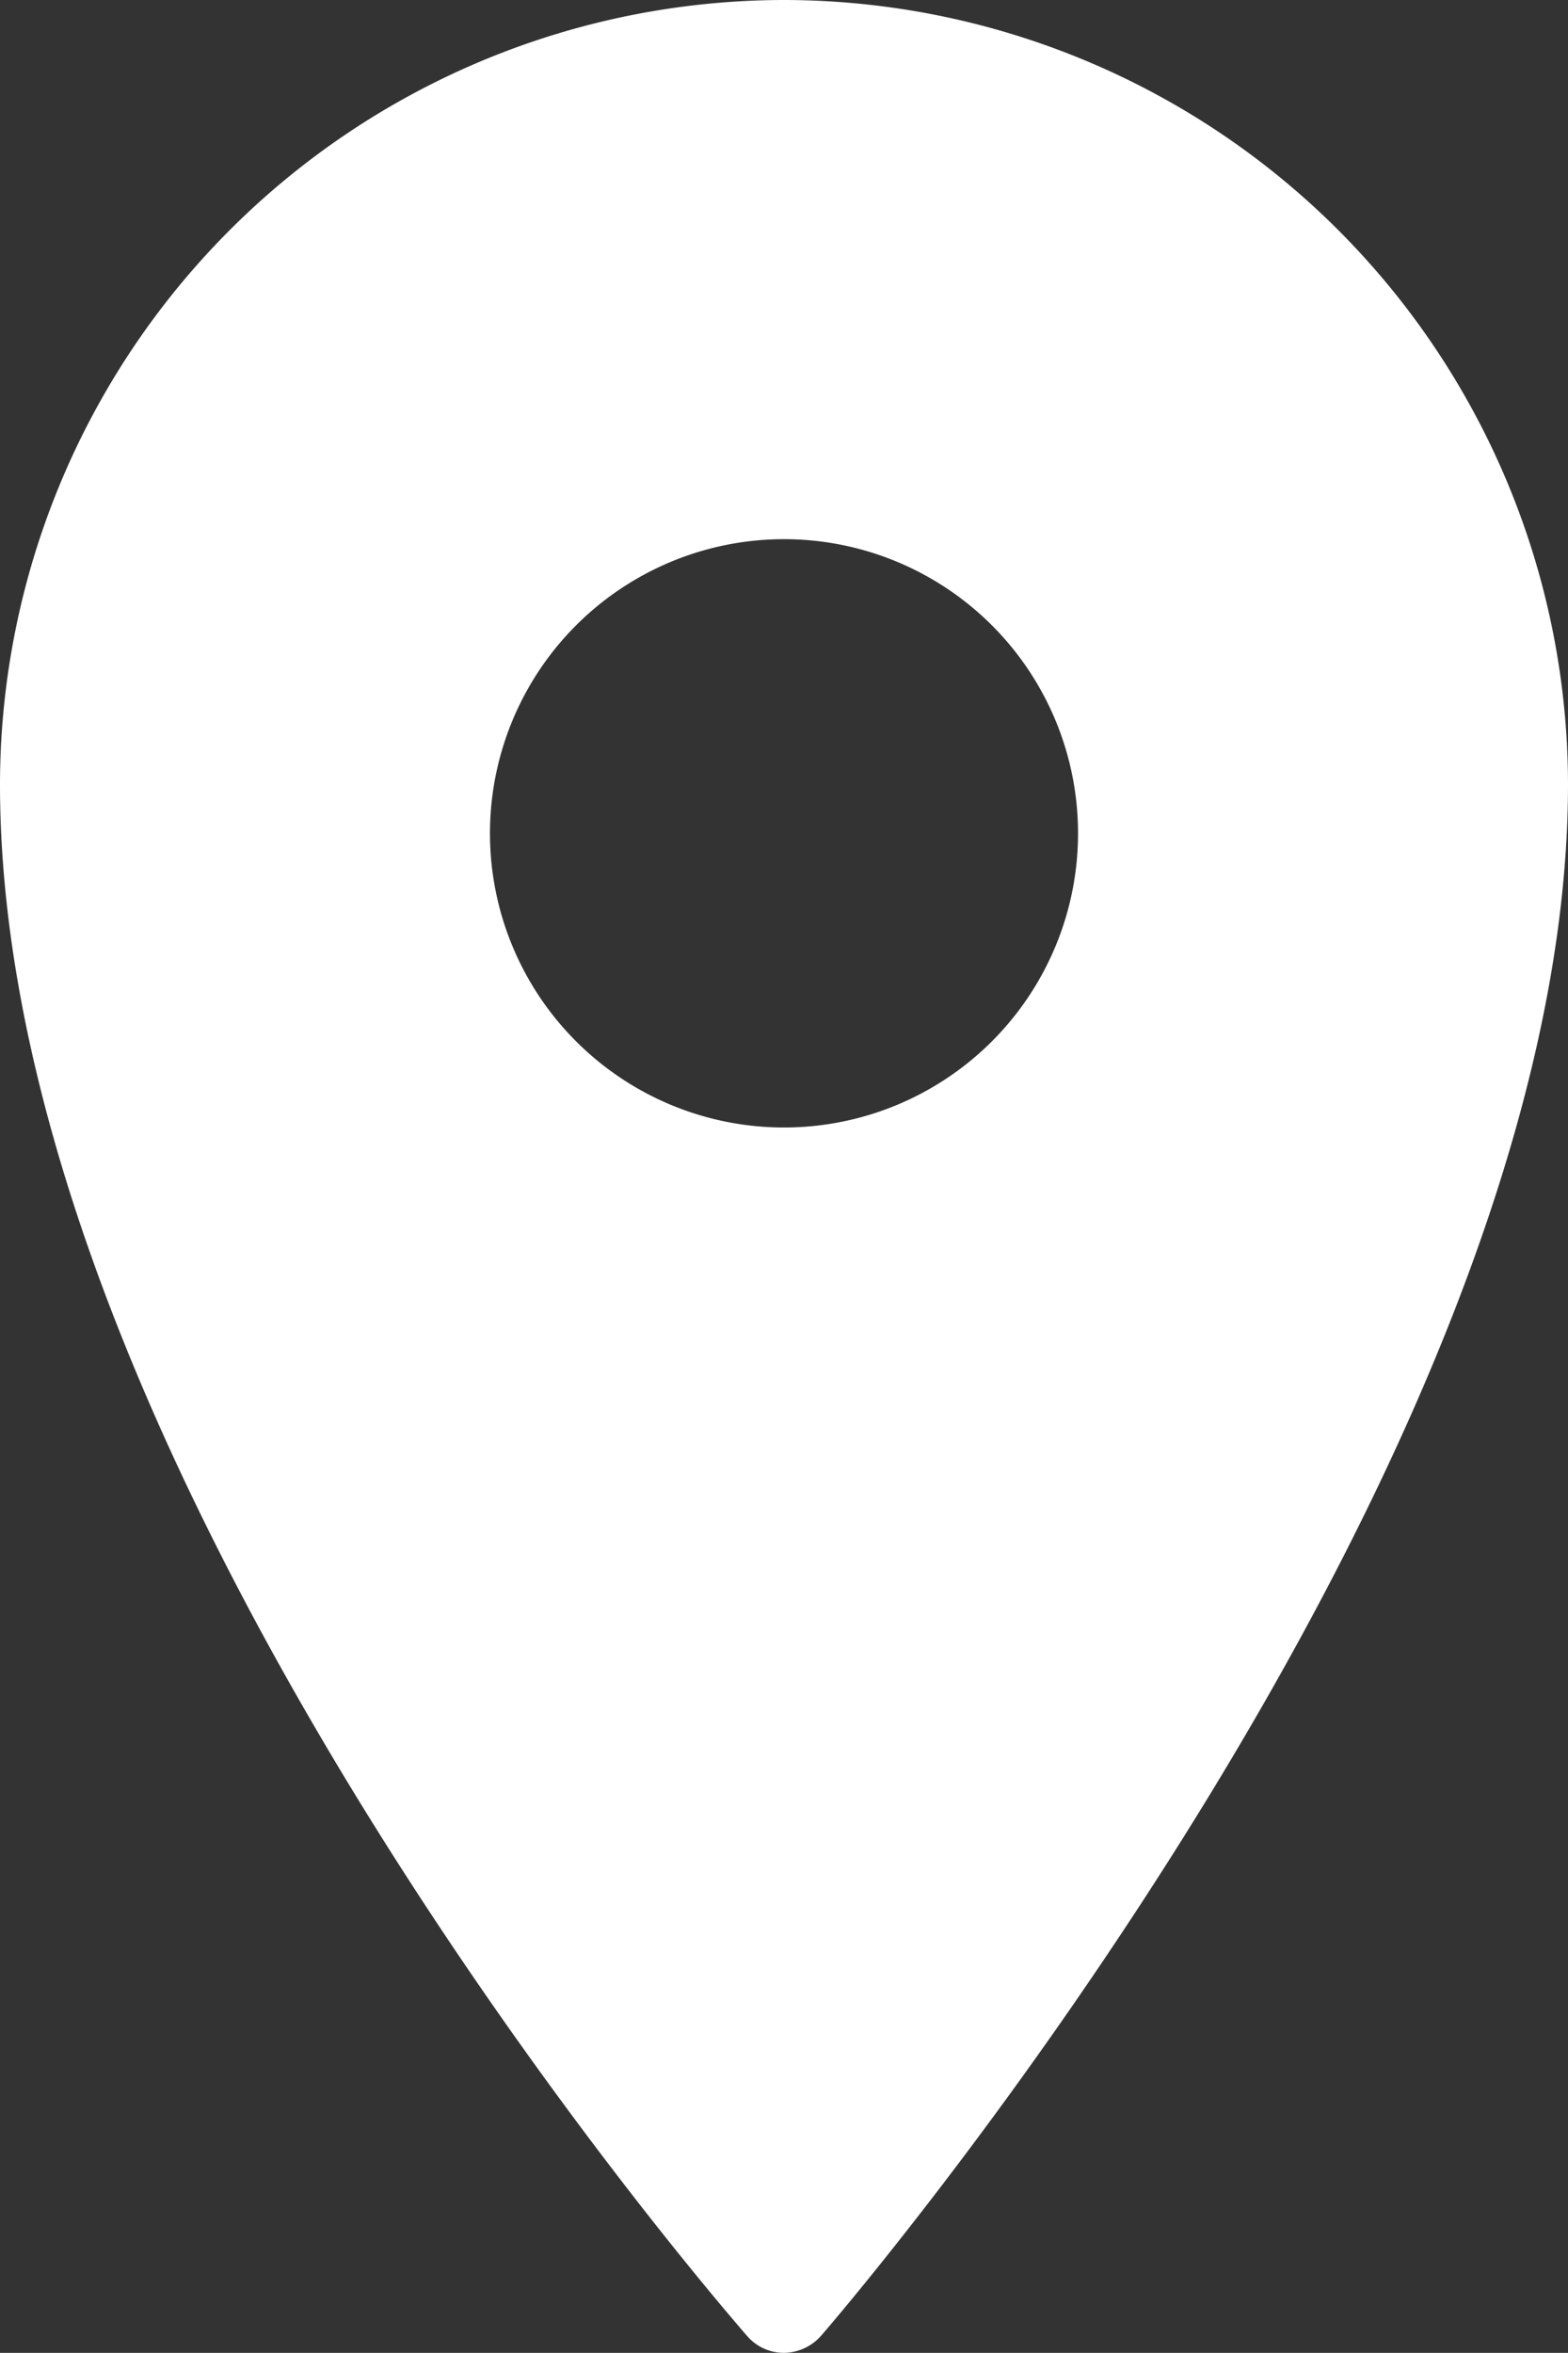 <svg xmlns="http://www.w3.org/2000/svg" width="11.588" height="17.381" viewBox="0 0 11.588 17.381">
  <rect x="0" y="0" width="11.588" height="17.381" fill="#333333" stroke="none"/>
  <path id="icons8_marker" d="M14.794,1A5.8,5.8,0,0,0,9,6.794C9,11.9,14.3,18,14.522,18.257a.359.359,0,0,0,.272.124.373.373,0,0,0,.272-.124C15.29,18,20.588,11.8,20.588,6.794A5.8,5.8,0,0,0,14.794,1Zm0,3.983a2.173,2.173,0,1,1-2.173,2.173A2.173,2.173,0,0,1,14.794,4.983Z" transform="translate(-9 -1)" fill="#fff"/>
</svg>
